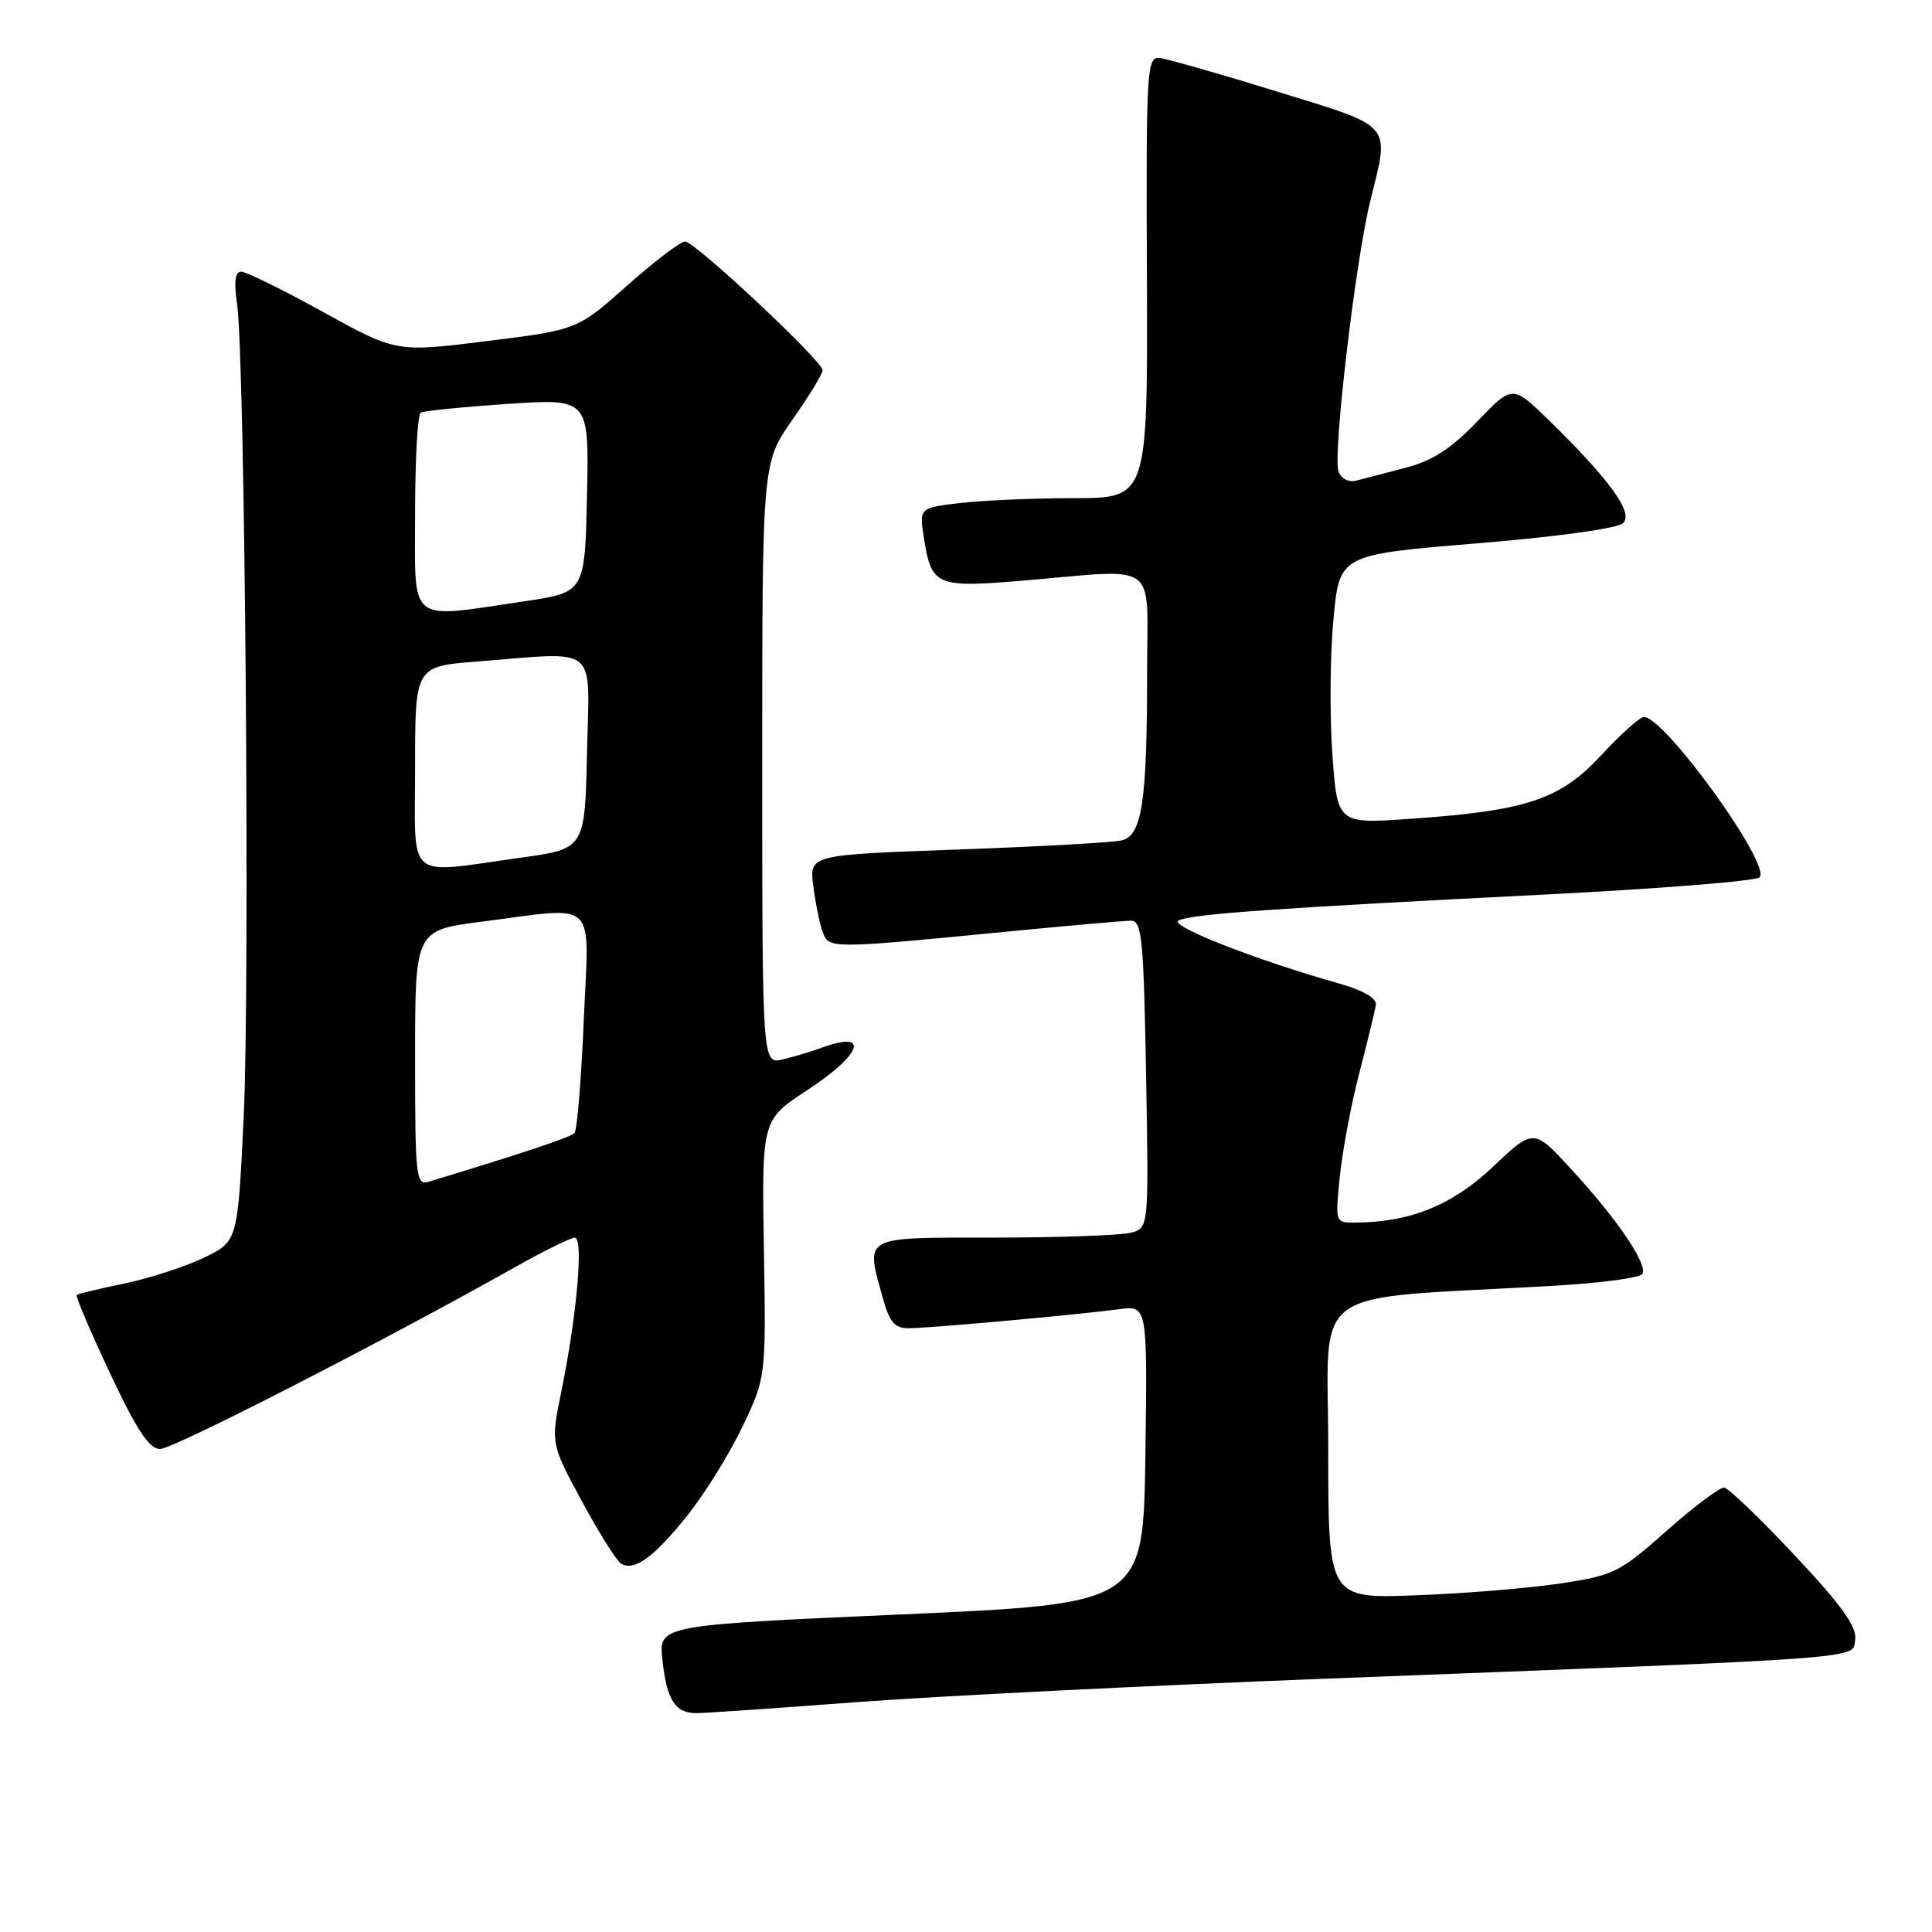 <?xml version="1.0" encoding="UTF-8" standalone="no"?>
<!DOCTYPE svg PUBLIC "-//W3C//DTD SVG 1.1//EN" "http://www.w3.org/Graphics/SVG/1.1/DTD/svg11.dtd" >
<svg xmlns="http://www.w3.org/2000/svg" xmlns:xlink="http://www.w3.org/1999/xlink" version="1.1" viewBox="0 0 256 256">
 <g >
 <path fill="currentColor"
d=" M 113.40 225.55 C 123.90 224.76 151.85 223.36 175.50 222.44 C 248.83 219.62 245.45 219.87 245.82 217.24 C 246.06 215.55 244.02 212.71 237.82 206.10 C 233.24 201.22 229.03 197.18 228.46 197.11 C 227.89 197.05 224.46 199.63 220.85 202.83 C 214.66 208.33 213.85 208.74 206.89 209.80 C 202.82 210.42 194.21 211.14 187.75 211.38 C 176.00 211.84 176.00 211.84 176.00 192.04 C 176.00 169.84 172.65 172.27 205.77 170.38 C 211.97 170.03 217.30 169.32 217.62 168.81 C 218.38 167.57 214.34 161.60 208.22 154.95 C 203.22 149.50 203.22 149.50 197.80 154.63 C 192.39 159.74 186.76 162.00 179.40 162.00 C 176.93 162.00 176.91 161.92 177.55 155.75 C 177.91 152.31 179.08 146.12 180.16 142.00 C 181.24 137.88 182.20 133.88 182.31 133.13 C 182.43 132.27 180.62 131.22 177.50 130.34 C 166.46 127.22 154.85 122.67 156.15 121.98 C 157.78 121.12 168.66 120.35 204.88 118.52 C 219.94 117.76 232.66 116.74 233.15 116.25 C 234.76 114.64 220.59 95.00 217.82 95.00 C 217.30 95.00 214.76 97.27 212.19 100.05 C 206.70 105.97 202.35 107.42 186.85 108.50 C 177.20 109.17 177.20 109.17 176.54 99.84 C 176.18 94.70 176.24 86.67 176.69 82.00 C 177.50 73.50 177.50 73.50 195.70 72.00 C 206.45 71.11 214.39 70.01 215.09 69.31 C 216.46 67.94 213.29 63.56 205.29 55.74 C 200.41 50.98 200.41 50.98 195.74 55.85 C 192.29 59.45 189.83 61.04 186.29 61.97 C 183.65 62.65 180.71 63.42 179.75 63.68 C 178.72 63.95 177.73 63.45 177.36 62.49 C 176.57 60.44 179.60 34.58 181.56 26.67 C 184.15 16.19 184.78 16.94 169.25 12.14 C 161.69 9.80 154.68 7.80 153.68 7.69 C 151.95 7.51 151.86 9.01 151.97 36.75 C 152.08 66.00 152.08 66.00 142.29 66.01 C 136.91 66.01 130.09 66.31 127.15 66.66 C 121.79 67.30 121.79 67.30 122.44 71.40 C 123.43 77.62 124.09 77.90 135.50 76.94 C 153.84 75.39 152.00 74.06 152.00 88.86 C 152.00 106.27 151.33 110.71 148.62 111.36 C 147.46 111.64 137.66 112.18 126.86 112.57 C 107.23 113.27 107.23 113.27 107.76 117.39 C 108.05 119.65 108.61 122.39 109.00 123.47 C 109.81 125.74 109.85 125.74 133.39 123.45 C 141.58 122.65 149.00 122.00 149.89 122.00 C 151.31 122.00 151.54 124.46 151.86 142.36 C 152.22 162.71 152.22 162.71 149.86 163.34 C 148.56 163.69 140.41 163.98 131.75 163.99 C 113.98 164.00 114.66 163.62 117.05 172.25 C 117.87 175.18 118.59 176.00 120.37 176.00 C 123.05 176.00 142.82 174.21 148.27 173.48 C 152.04 172.97 152.04 172.97 151.77 192.73 C 151.50 212.50 151.50 212.50 119.39 213.92 C 87.28 215.35 87.28 215.35 87.77 219.92 C 88.34 225.25 89.46 227.00 92.27 227.00 C 93.38 227.00 102.89 226.35 113.40 225.55 Z  M 91.16 200.71 C 93.44 197.84 96.70 192.57 98.40 189.00 C 101.50 182.50 101.50 182.50 101.22 165.45 C 100.94 148.40 100.94 148.40 106.97 144.45 C 114.28 139.65 115.34 136.45 108.82 138.85 C 107.54 139.32 105.26 140.01 103.75 140.37 C 101.00 141.04 101.00 141.04 101.00 101.18 C 101.00 61.33 101.00 61.33 105.00 55.62 C 107.20 52.48 109.00 49.53 109.00 49.06 C 109.00 47.84 92.08 32.00 90.77 32.00 C 90.17 32.00 86.71 34.63 83.09 37.85 C 76.50 43.70 76.50 43.70 64.50 45.20 C 52.50 46.69 52.50 46.69 42.83 41.35 C 37.51 38.41 32.62 36.00 31.97 36.00 C 31.15 36.00 30.98 37.30 31.41 40.25 C 32.46 47.37 33.13 130.41 32.29 148.00 C 31.50 164.50 31.50 164.50 27.00 166.66 C 24.52 167.85 19.80 169.38 16.50 170.07 C 13.20 170.75 10.35 171.43 10.16 171.58 C 9.97 171.72 11.95 176.38 14.56 181.92 C 18.14 189.54 19.77 192.00 21.22 192.00 C 22.95 192.00 50.98 177.63 68.34 167.85 C 72.10 165.73 75.62 164.00 76.17 164.00 C 77.35 164.00 76.44 174.30 74.38 184.38 C 72.97 191.27 72.97 191.27 77.08 198.88 C 79.34 203.07 81.68 206.80 82.29 207.18 C 84.04 208.26 86.70 206.32 91.16 200.71 Z  M 55.00 140.20 C 55.00 123.26 55.00 123.26 63.82 122.13 C 79.45 120.13 78.06 118.78 77.35 135.25 C 77.02 143.09 76.46 149.79 76.12 150.15 C 75.61 150.69 68.89 152.93 56.75 156.60 C 55.13 157.09 55.00 155.86 55.00 140.20 Z  M 55.00 101.65 C 55.00 88.30 55.00 88.30 63.25 87.65 C 79.56 86.38 78.10 85.17 77.78 99.73 C 77.50 112.47 77.50 112.47 69.00 113.65 C 53.55 115.79 55.00 117.04 55.00 101.65 Z  M 55.00 68.06 C 55.00 60.94 55.34 54.92 55.75 54.68 C 56.16 54.44 61.35 53.92 67.28 53.52 C 78.06 52.80 78.06 52.80 77.78 65.64 C 77.50 78.49 77.50 78.49 69.50 79.67 C 53.86 81.98 55.00 82.90 55.00 68.06 Z "/>
</g>
</svg>